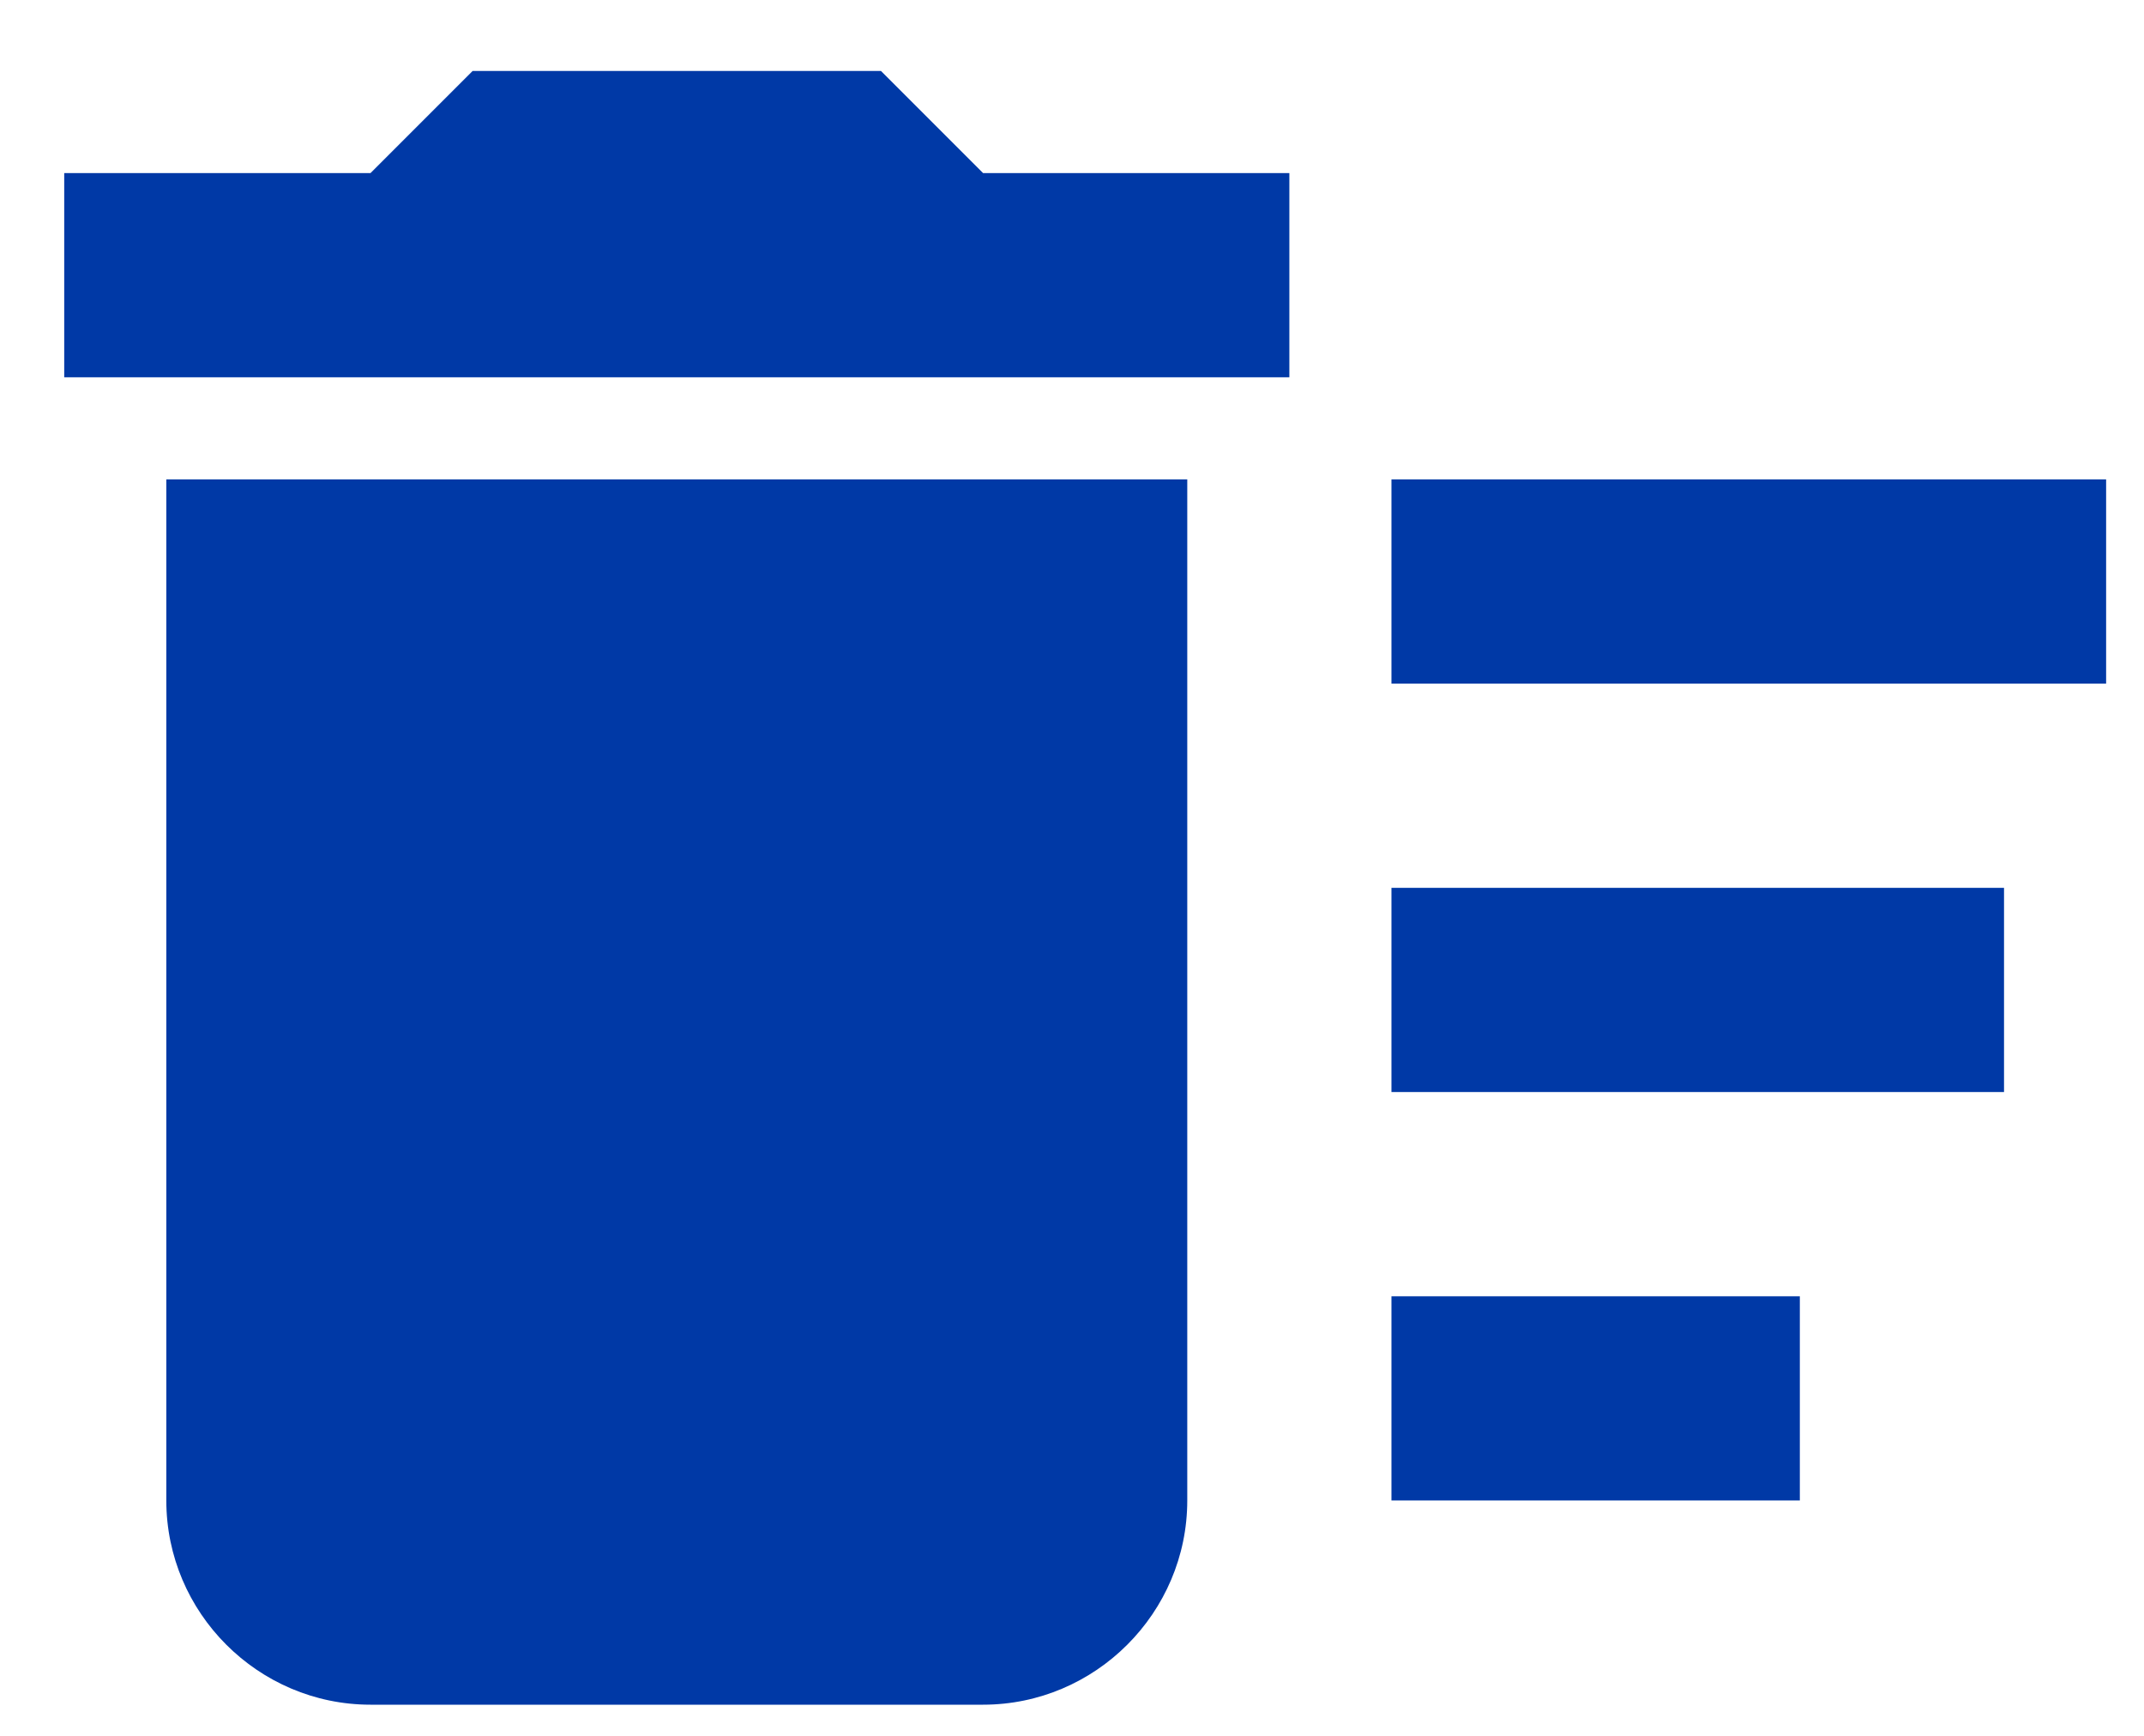 <svg width="21" height="17" viewBox="0 0 21 17" fill="none" xmlns="http://www.w3.org/2000/svg">
<path d="M13.629 12.695H17.629V14.695H13.629V12.695ZM13.629 4.695H20.629V6.695H13.629V4.695ZM13.629 8.695H19.629V10.695H13.629V8.695ZM1.629 14.695C1.629 15.795 2.529 16.695 3.629 16.695H9.629C10.729 16.695 11.629 15.795 11.629 14.695V4.695H1.629V14.695ZM12.629 1.695H9.629L8.629 0.695H4.629L3.629 1.695H0.629V3.695H12.629V1.695Z" fill="#0039A6"/>
</svg>
